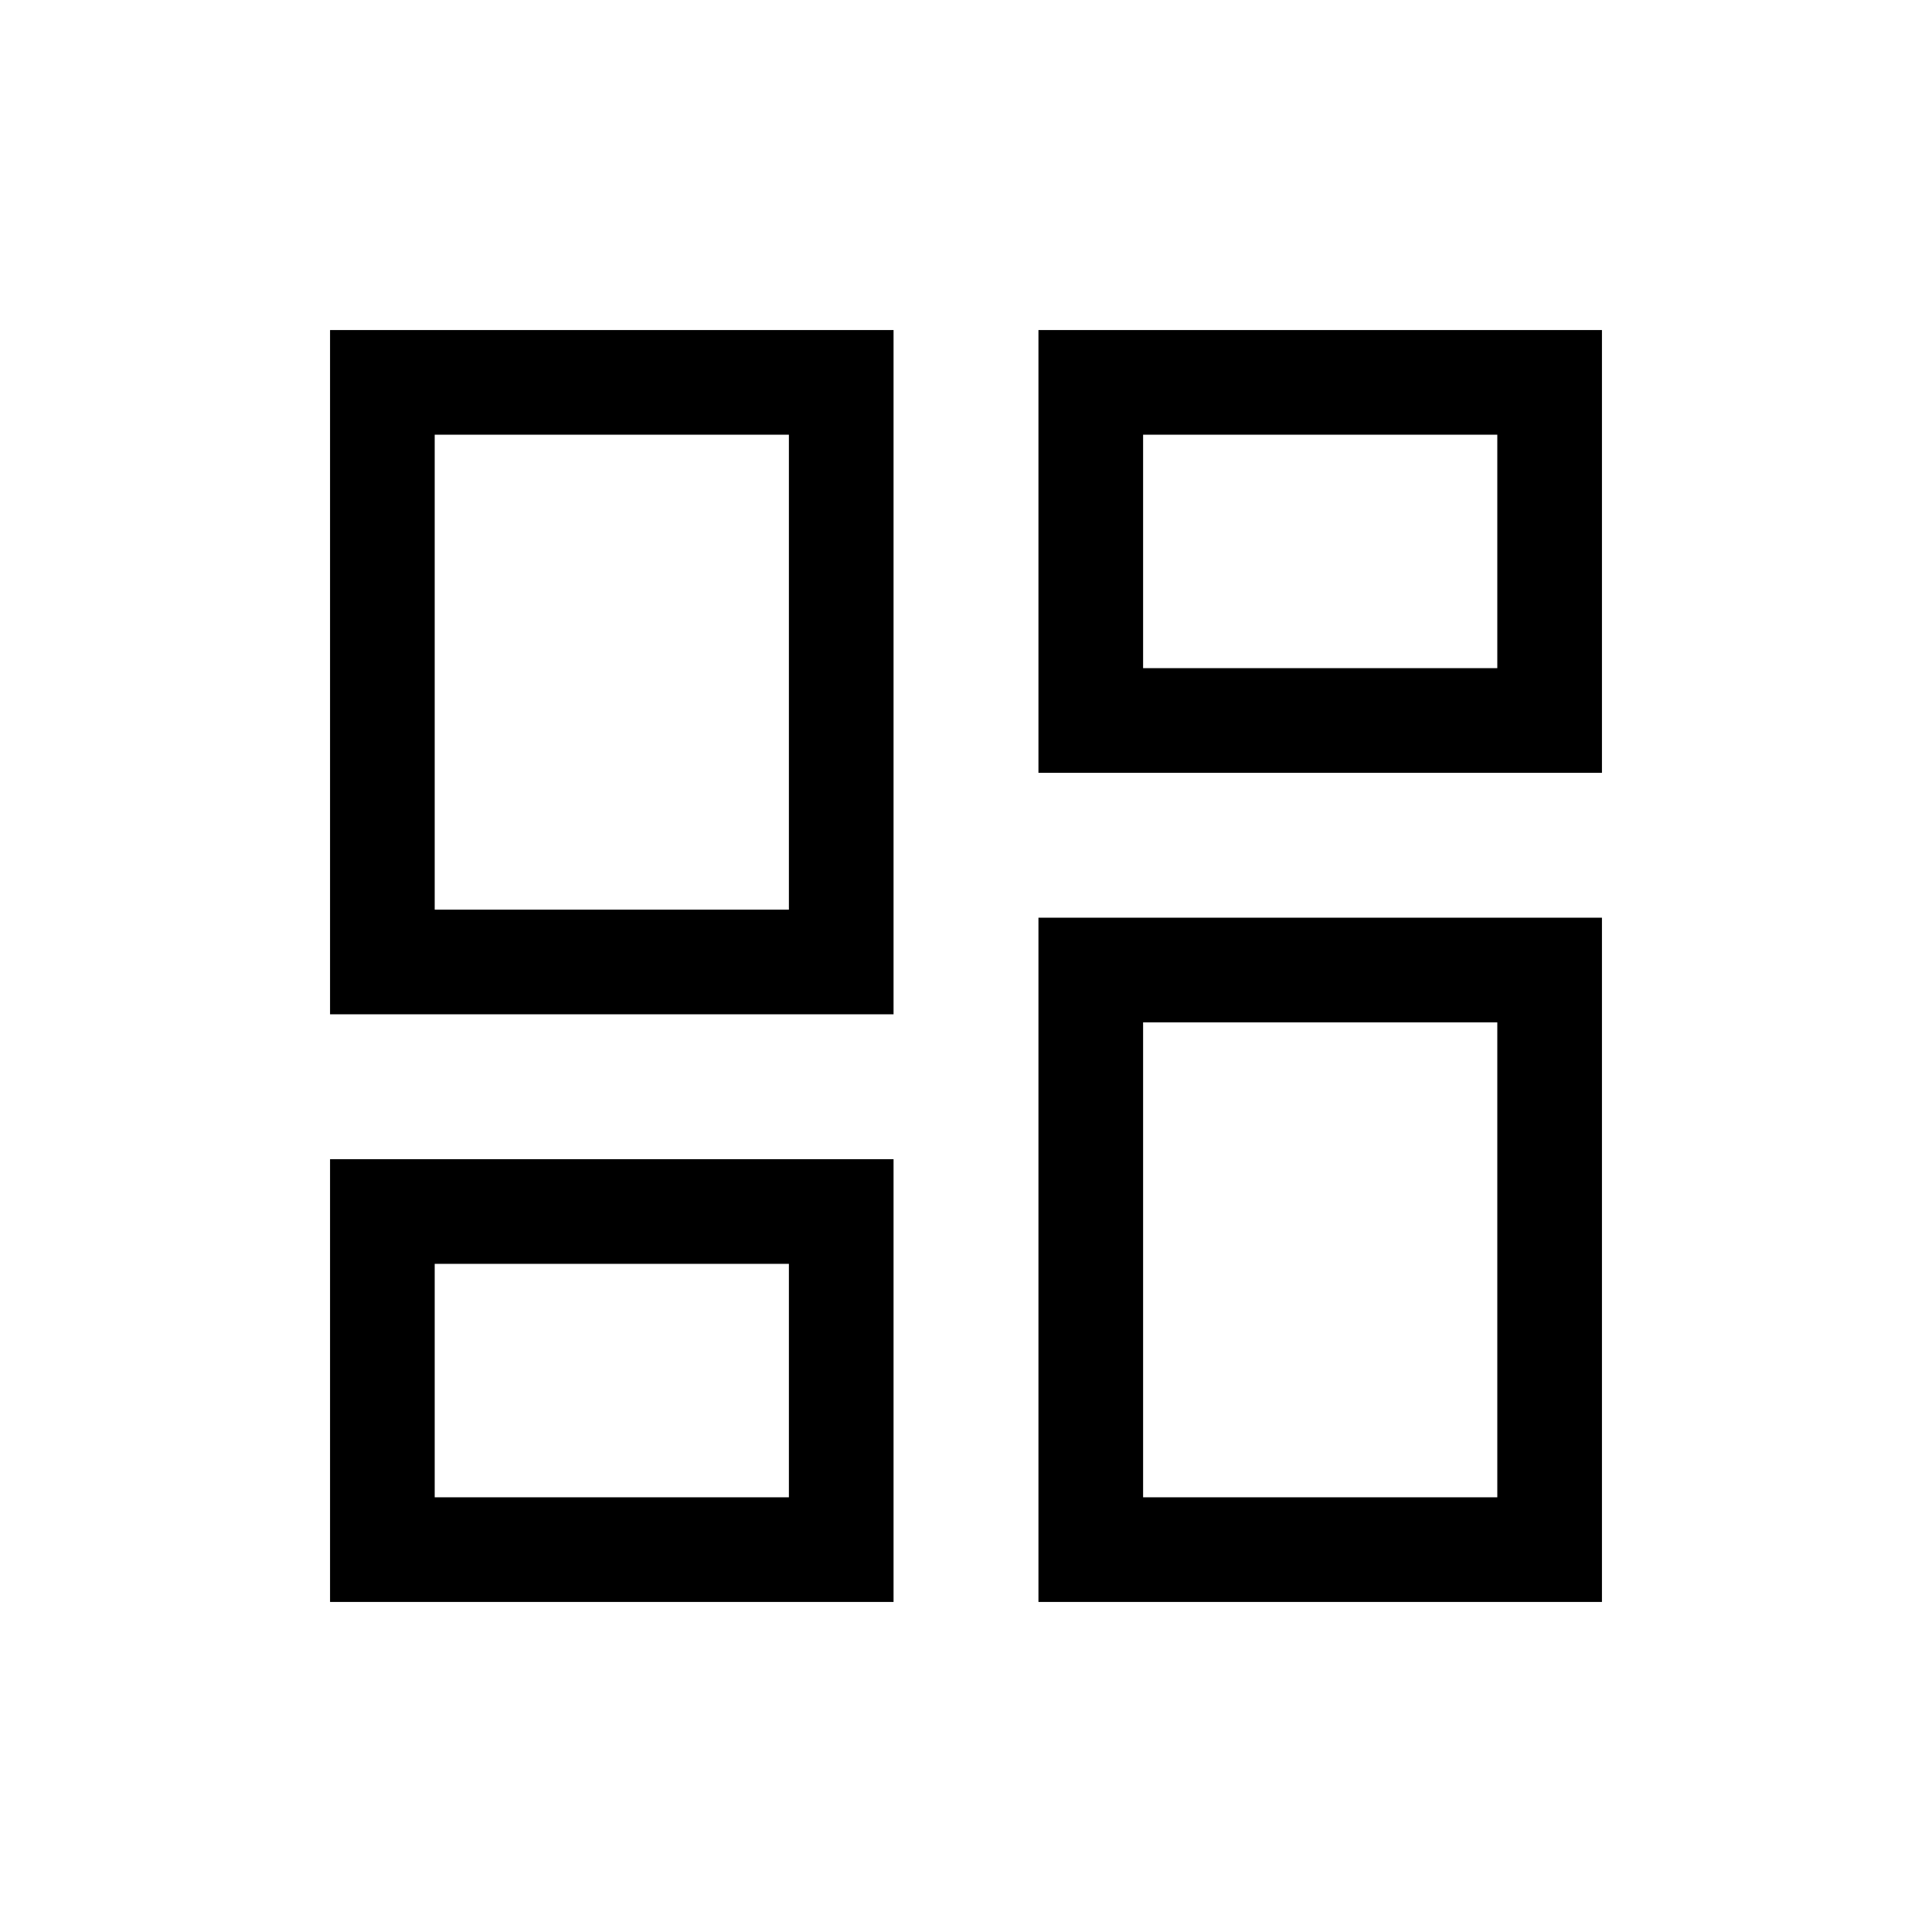 <svg xmlns="http://www.w3.org/2000/svg" height="20" viewBox="0 -960 960 960" width="20"><path d="M164.001-164.001V-384H444v219.999H164.001Zm351.999 0V-504h279.999v339.999H516Zm-123.999-168Zm175.998-120ZM164.001-456v-339.999H444V-456H164.001Zm228-51.999ZM516-576v-219.999h279.999V-576H516Zm51.999-51.999ZM216-216h176.001v-116.001H216V-216Zm351.999 0H744v-236.001H567.999V-216ZM216-507.999h176.001V-744H216v236.001Zm351.999-120H744V-744H567.999v116.001Z"/></svg>